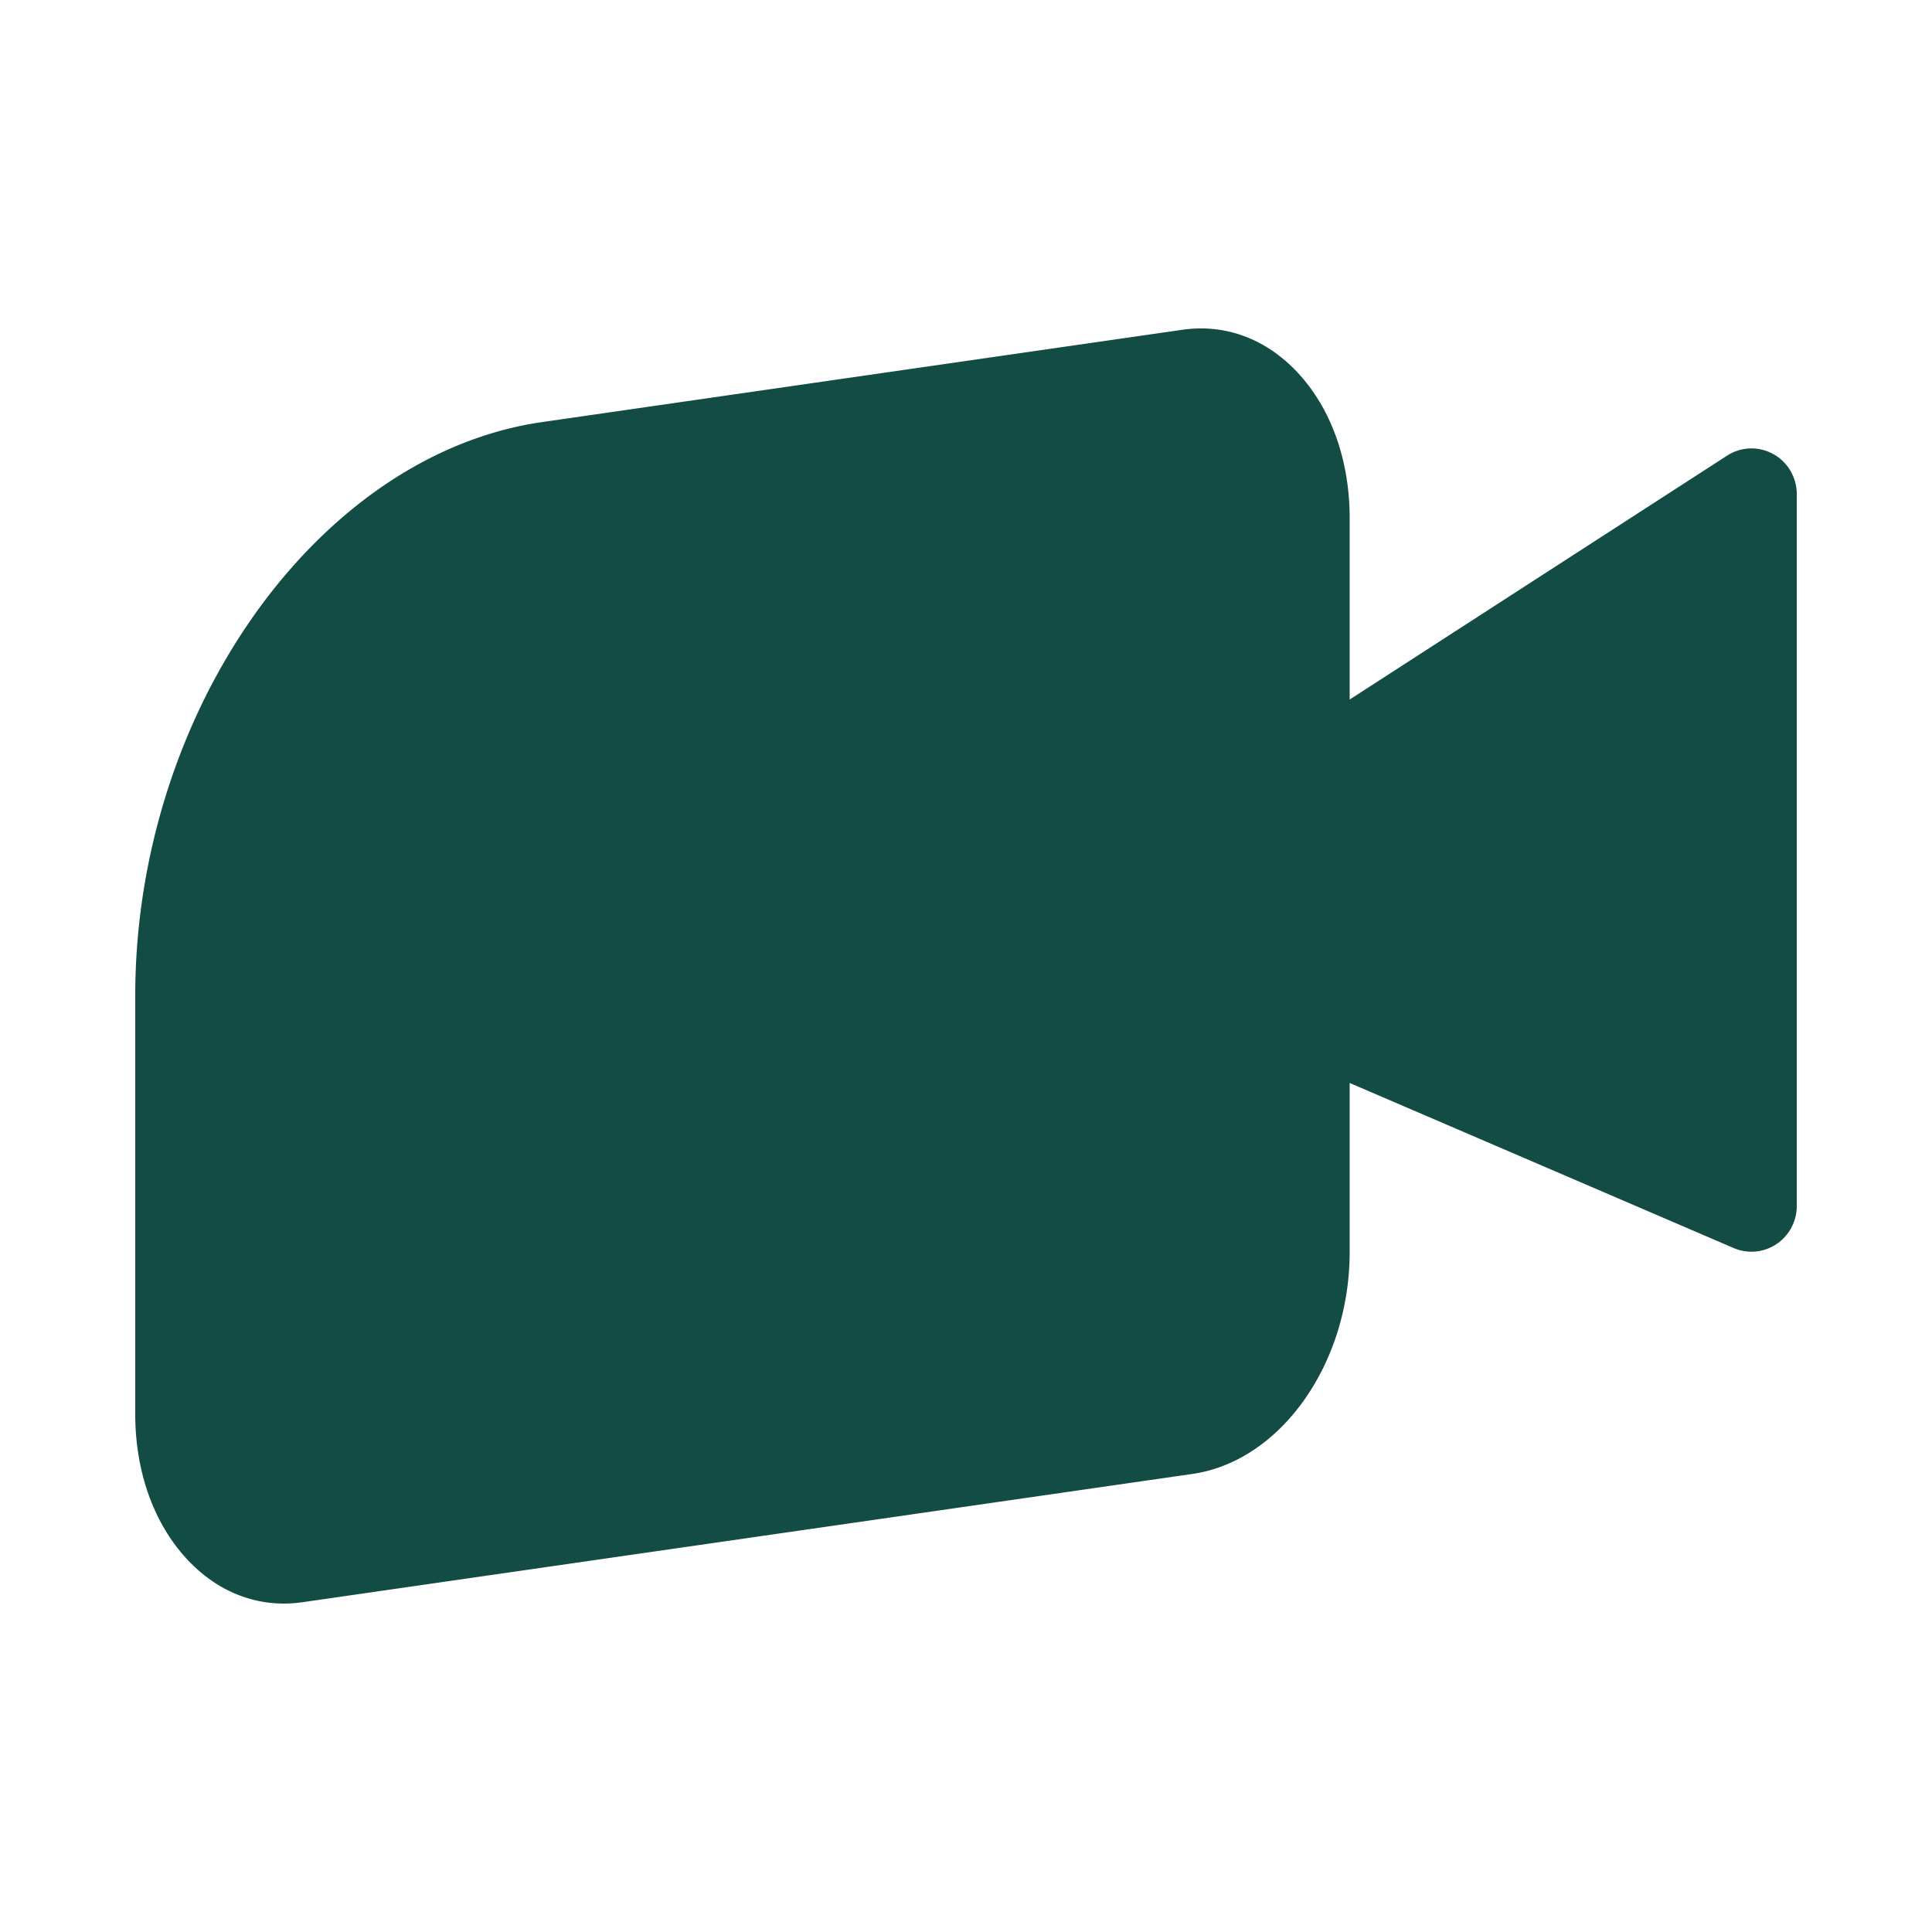 <svg width="100" height="100" xmlns="http://www.w3.org/2000/svg"><path d="M89.748 64.604a2.329 2.329 0 0 0 2.206-.212A2.37 2.37 0 0 0 93 62.424v-36.85c0-.866-.47-1.663-1.224-2.076a2.322 2.322 0 0 0-2.394.093L69.858 36.208v-9.4c0-2.894-.905-5.509-2.544-7.36-1.652-1.864-3.824-2.709-6.125-2.378l-33.125 4.776C16.448 23.52 7 36.843 7 51.547v21.646c0 2.893.903 5.508 2.543 7.36C10.959 82.151 12.759 83 14.695 83c.32 0 .646-.024.972-.071l46.049-6.638c4.565-.657 8.142-5.703 8.142-11.487v-8.75l19.89 8.55z" fill="#134B45" fill-rule="evenodd"/></svg>